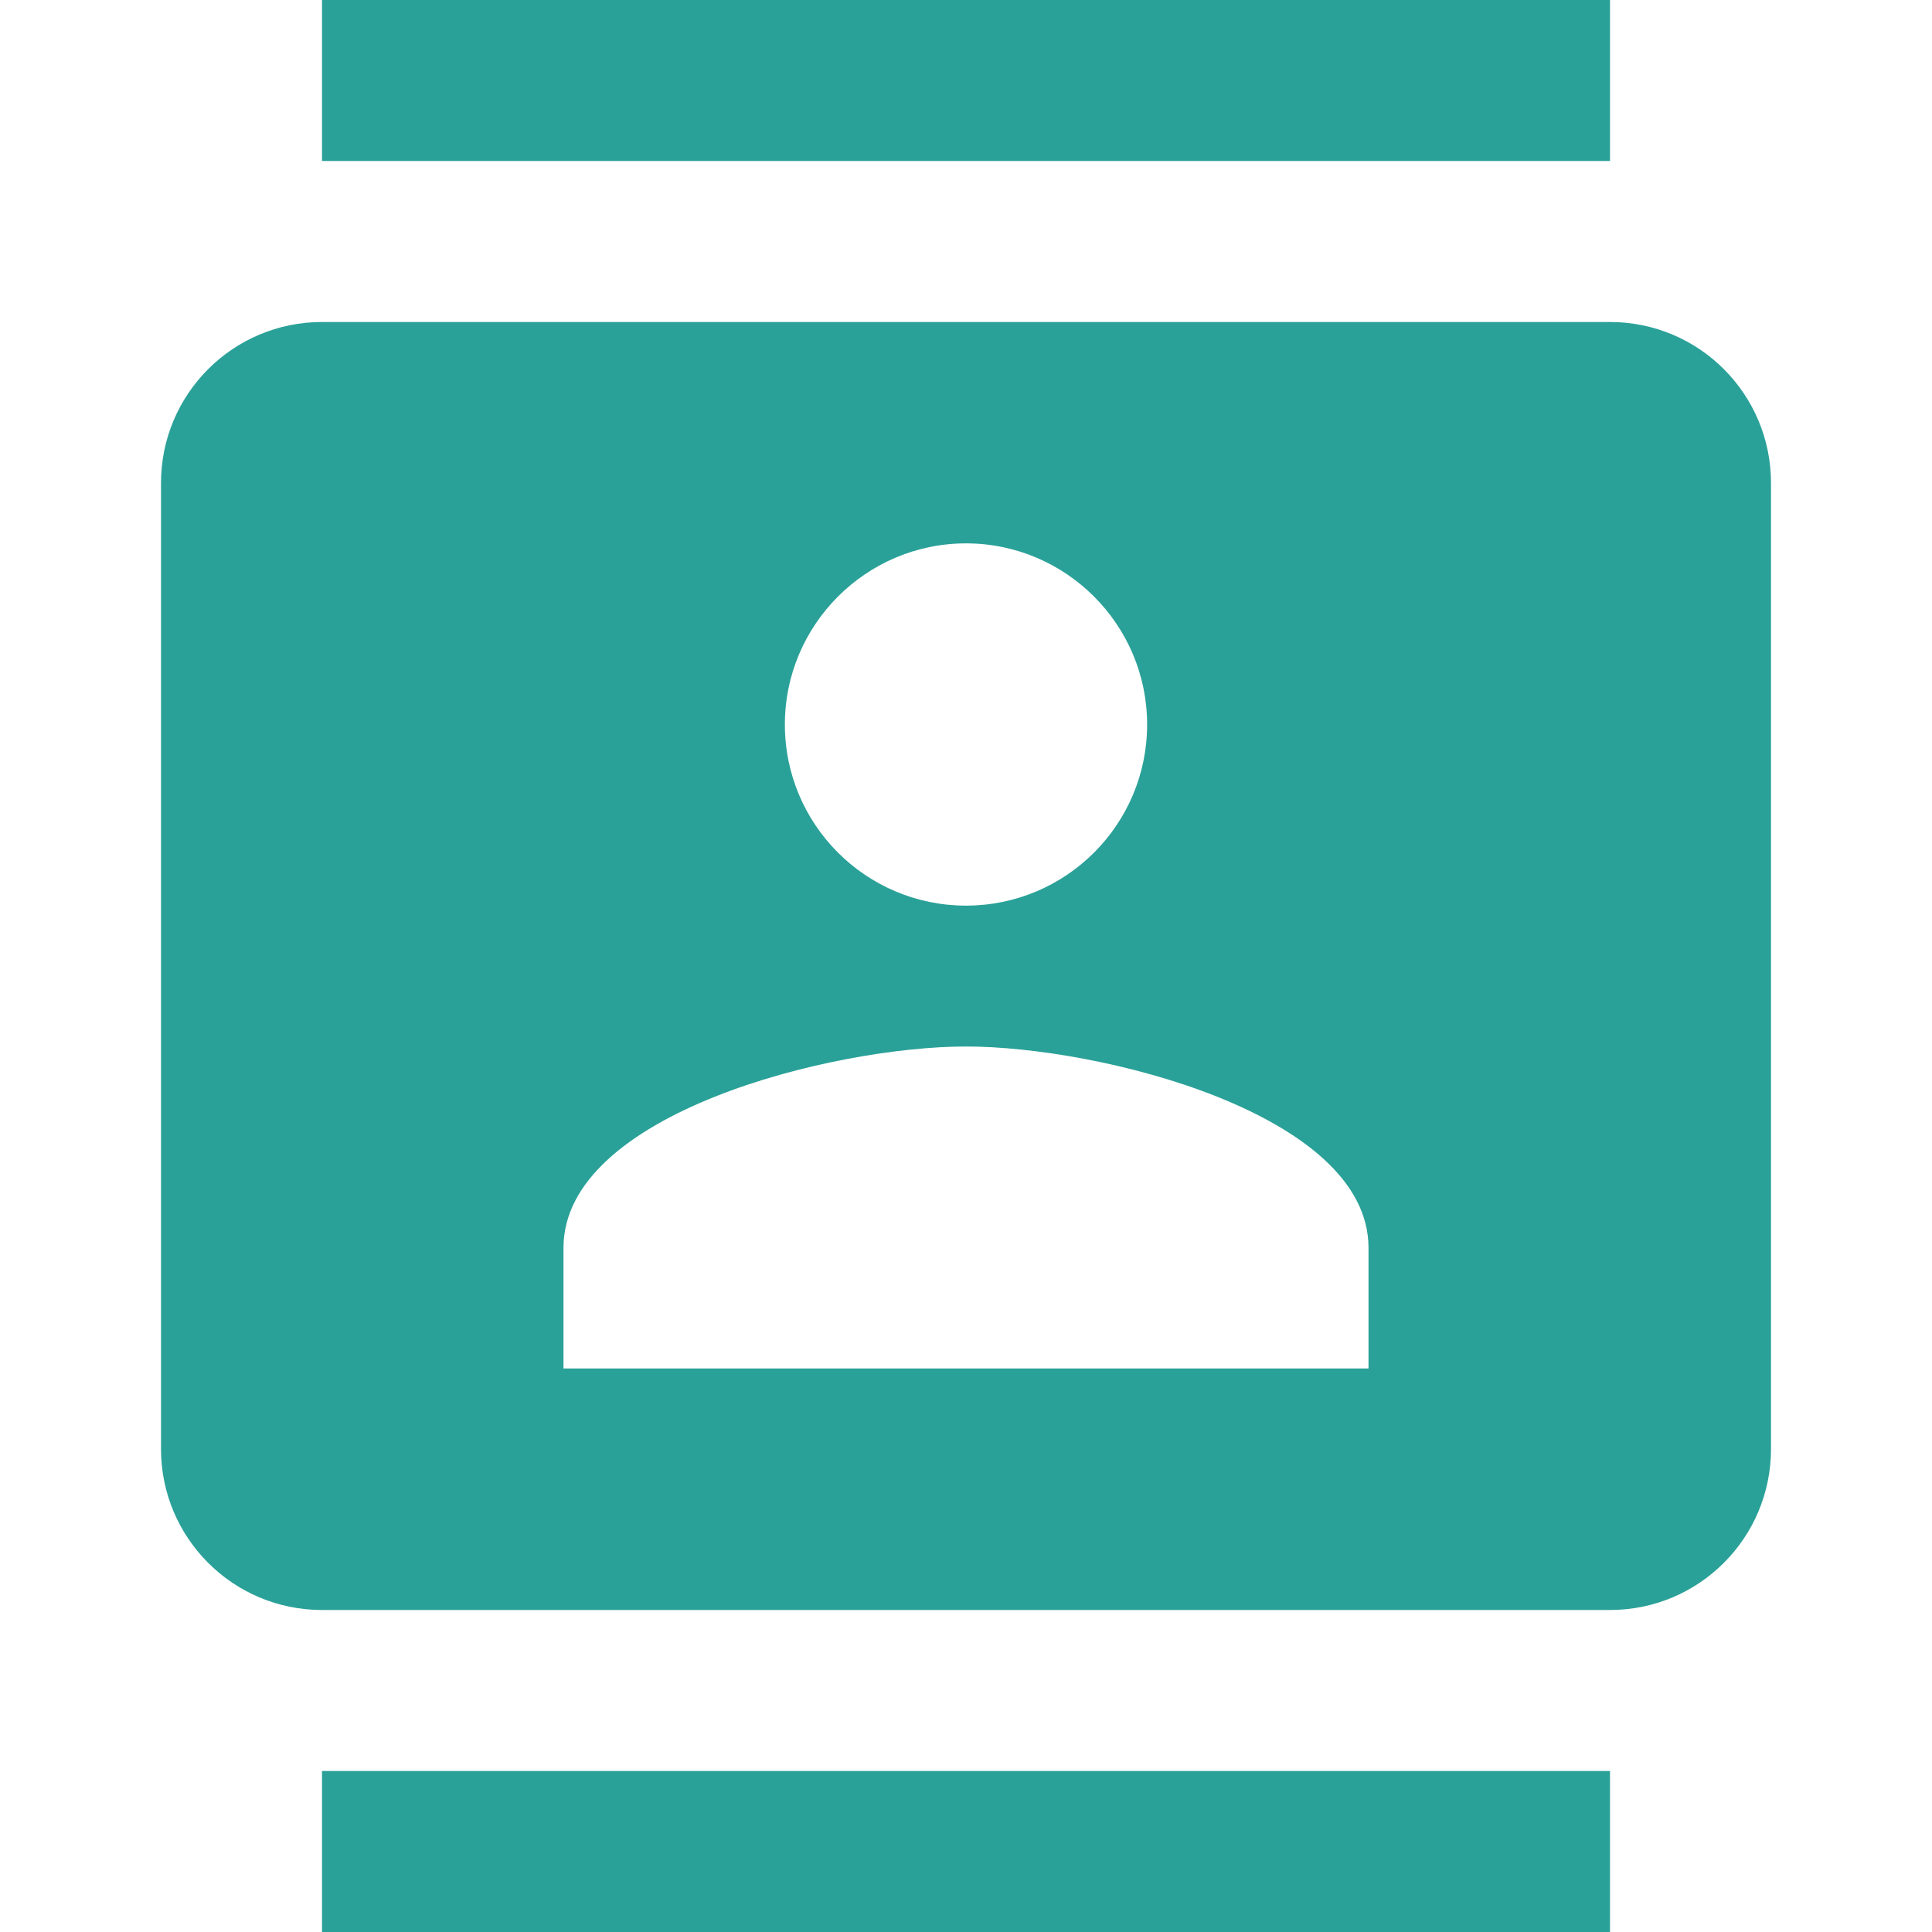 <svg fill="#2AA198" height="48" viewBox="0 0 48 48" width="48" xmlns="http://www.w3.org/2000/svg"><path d="M40 0H8v4h32V0zM8 48h32v-4H8v4zM40 8H8c-2.21 0-4 1.79-4 4v24c0 2.21 1.79 4 4 4h32c2.21 0 4-1.79 4-4V12c0-2.21-1.79-4-4-4zm-16 5.5c2.48 0 4.5 2.02 4.5 4.5 0 2.49-2.02 4.5-4.5 4.5s-4.5-2.01-4.5-4.5c0-2.48 2.02-4.5 4.5-4.5zM34 34H14v-3c0-3.33 6.67-5 10-5s10 1.67 10 5v3z"/></svg>